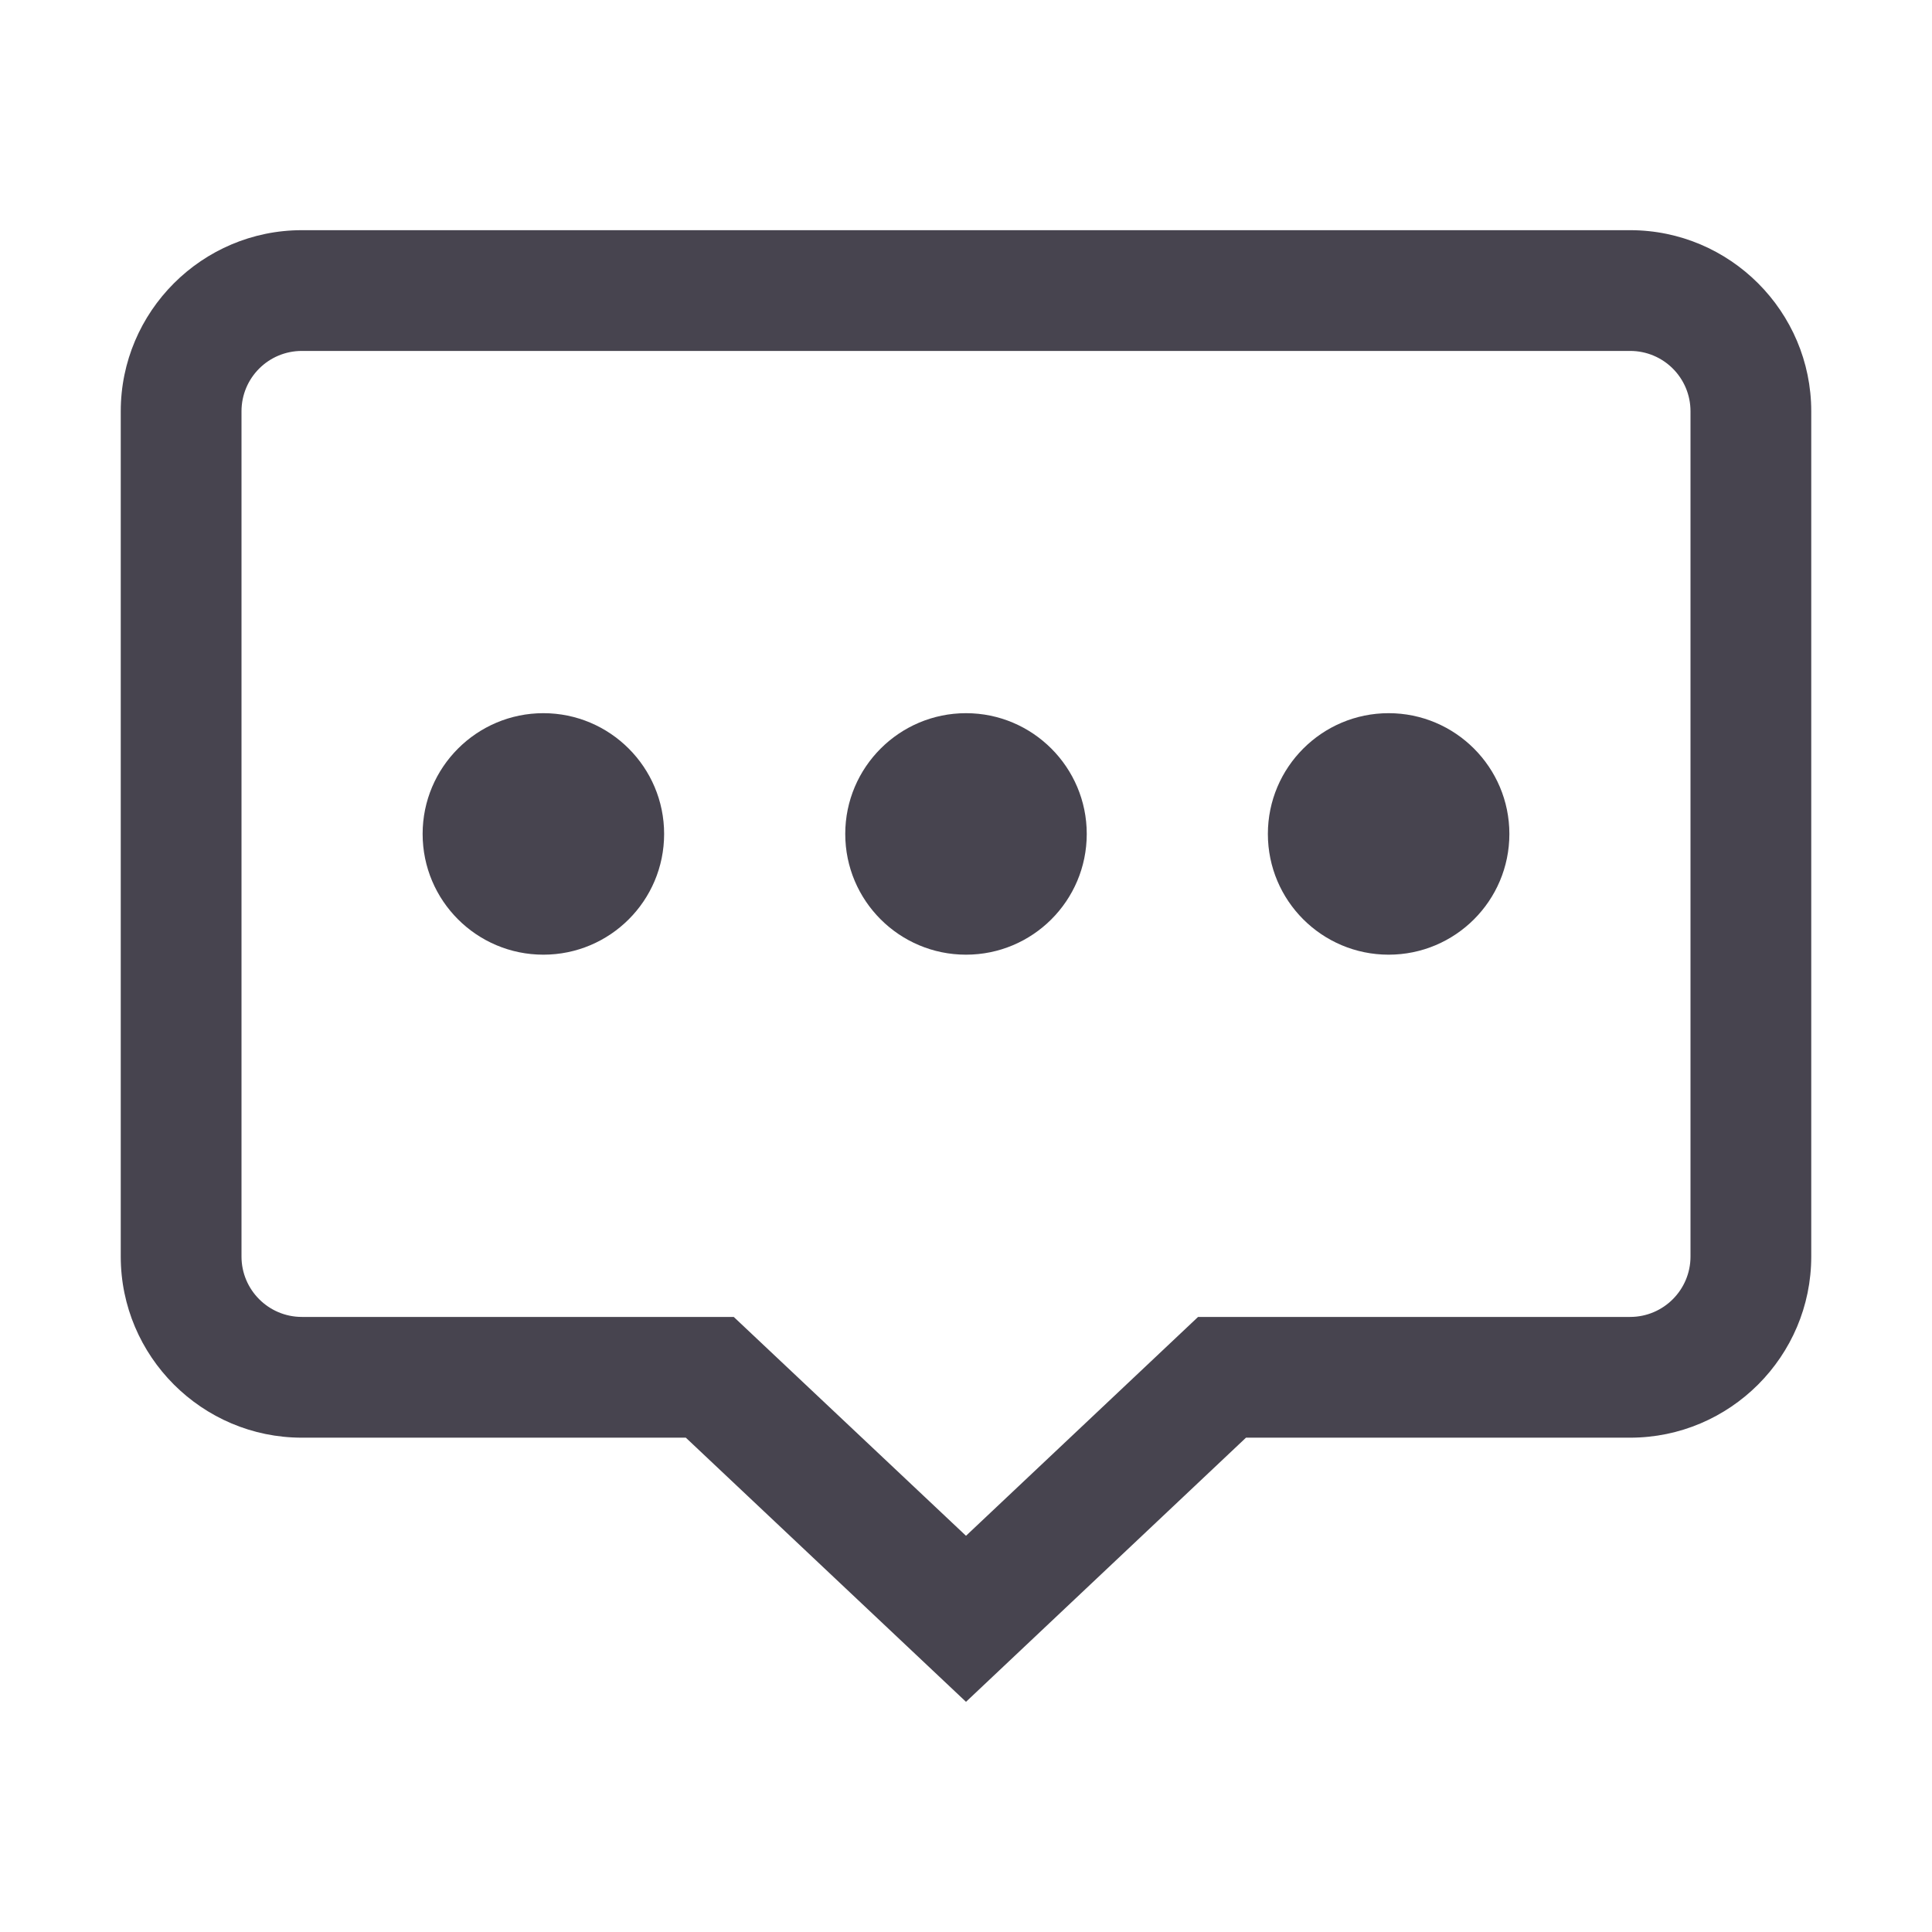 <?xml version="1.0" standalone="no"?><!DOCTYPE svg PUBLIC "-//W3C//DTD SVG 1.1//EN" "http://www.w3.org/Graphics/SVG/1.1/DTD/svg11.dtd"><svg t="1694517255027" class="icon" viewBox="0 0 1024 1024" version="1.1" xmlns="http://www.w3.org/2000/svg" p-id="12155" xmlns:xlink="http://www.w3.org/1999/xlink" width="200" height="200"><path d="M864 122H160c-52.9 0-96 43.1-96 96v448c0 52.9 43.1 96 96 96h203.5L512 902l148.4-140H864c52.9 0 96-43.1 96-96V218c0-52.9-43.1-96-96-96z m32 544c0 17.6-14.3 32-32 32H635L512 814 388.9 698H160c-17.7 0-32-14.4-32-32V218c0-17.7 14.3-32 32-32h704c17.7 0 32 14.3 32 32v448z" fill="#47444F" p-id="12156"></path><path d="M288 378c-35.3 0-64 28.7-64 64 0 35.4 28.7 64 64 64s64-28.6 64-64c0-35.3-28.7-64-64-64zM736 378c-35.3 0-64 28.7-64 64 0 35.4 28.7 64 64 64s64-28.6 64-64c0-35.3-28.7-64-64-64zM512 378c-35.3 0-64 28.7-64 64 0 35.4 28.7 64 64 64s64-28.6 64-64c0-35.3-28.7-64-64-64z" fill="#47444F" p-id="12157"></path></svg>